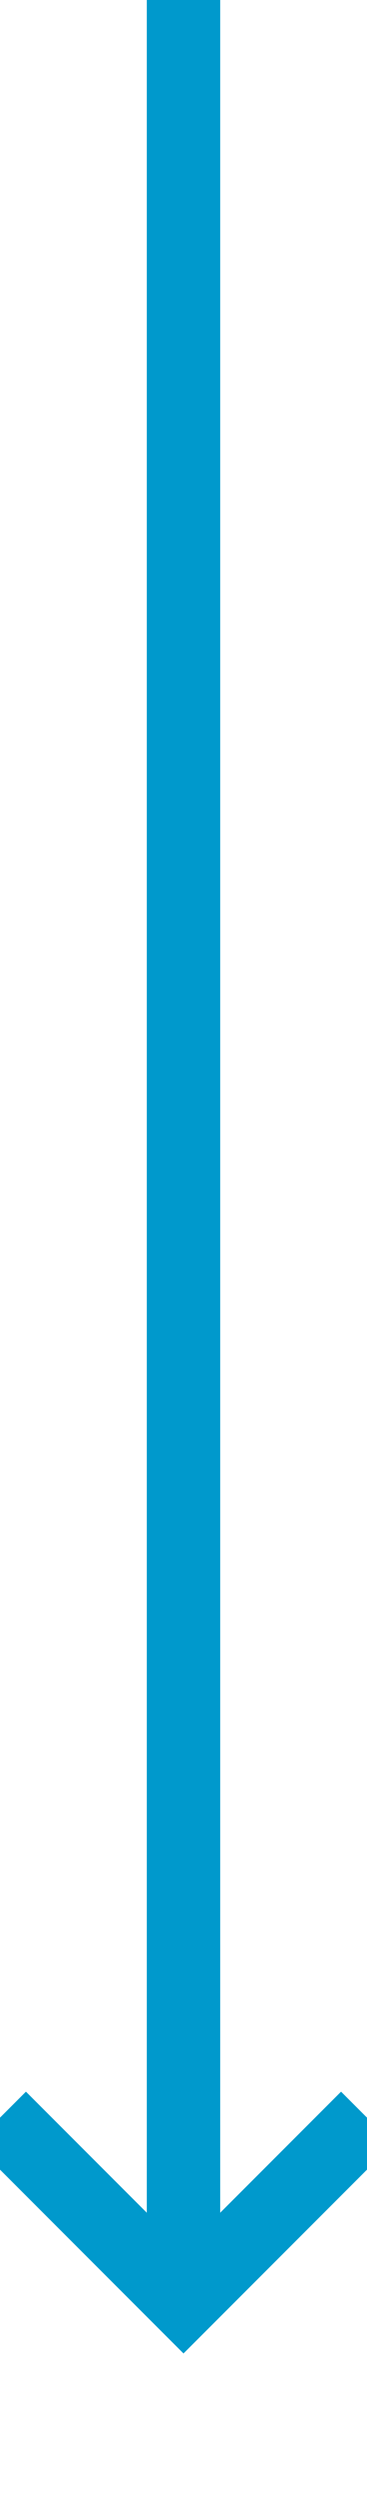 ﻿<?xml version="1.0" encoding="utf-8"?>
<svg version="1.1" xmlns:xlink="http://www.w3.org/1999/xlink" width="10px" height="68px" preserveAspectRatio="xMidYMin meet" viewBox="452 420  8 68" xmlns="http://www.w3.org/2000/svg">
  <path d="M 456 420  L 456 482  " stroke-width="2" stroke="#0099cc" fill="none" />
  <path d="M 460.293 476.893  L 456 481.186  L 451.707 476.893  L 450.293 478.307  L 455.293 483.307  L 456 484.014  L 456.707 483.307  L 461.707 478.307  L 460.293 476.893  Z " fill-rule="nonzero" fill="#0099cc" stroke="none" />
</svg>